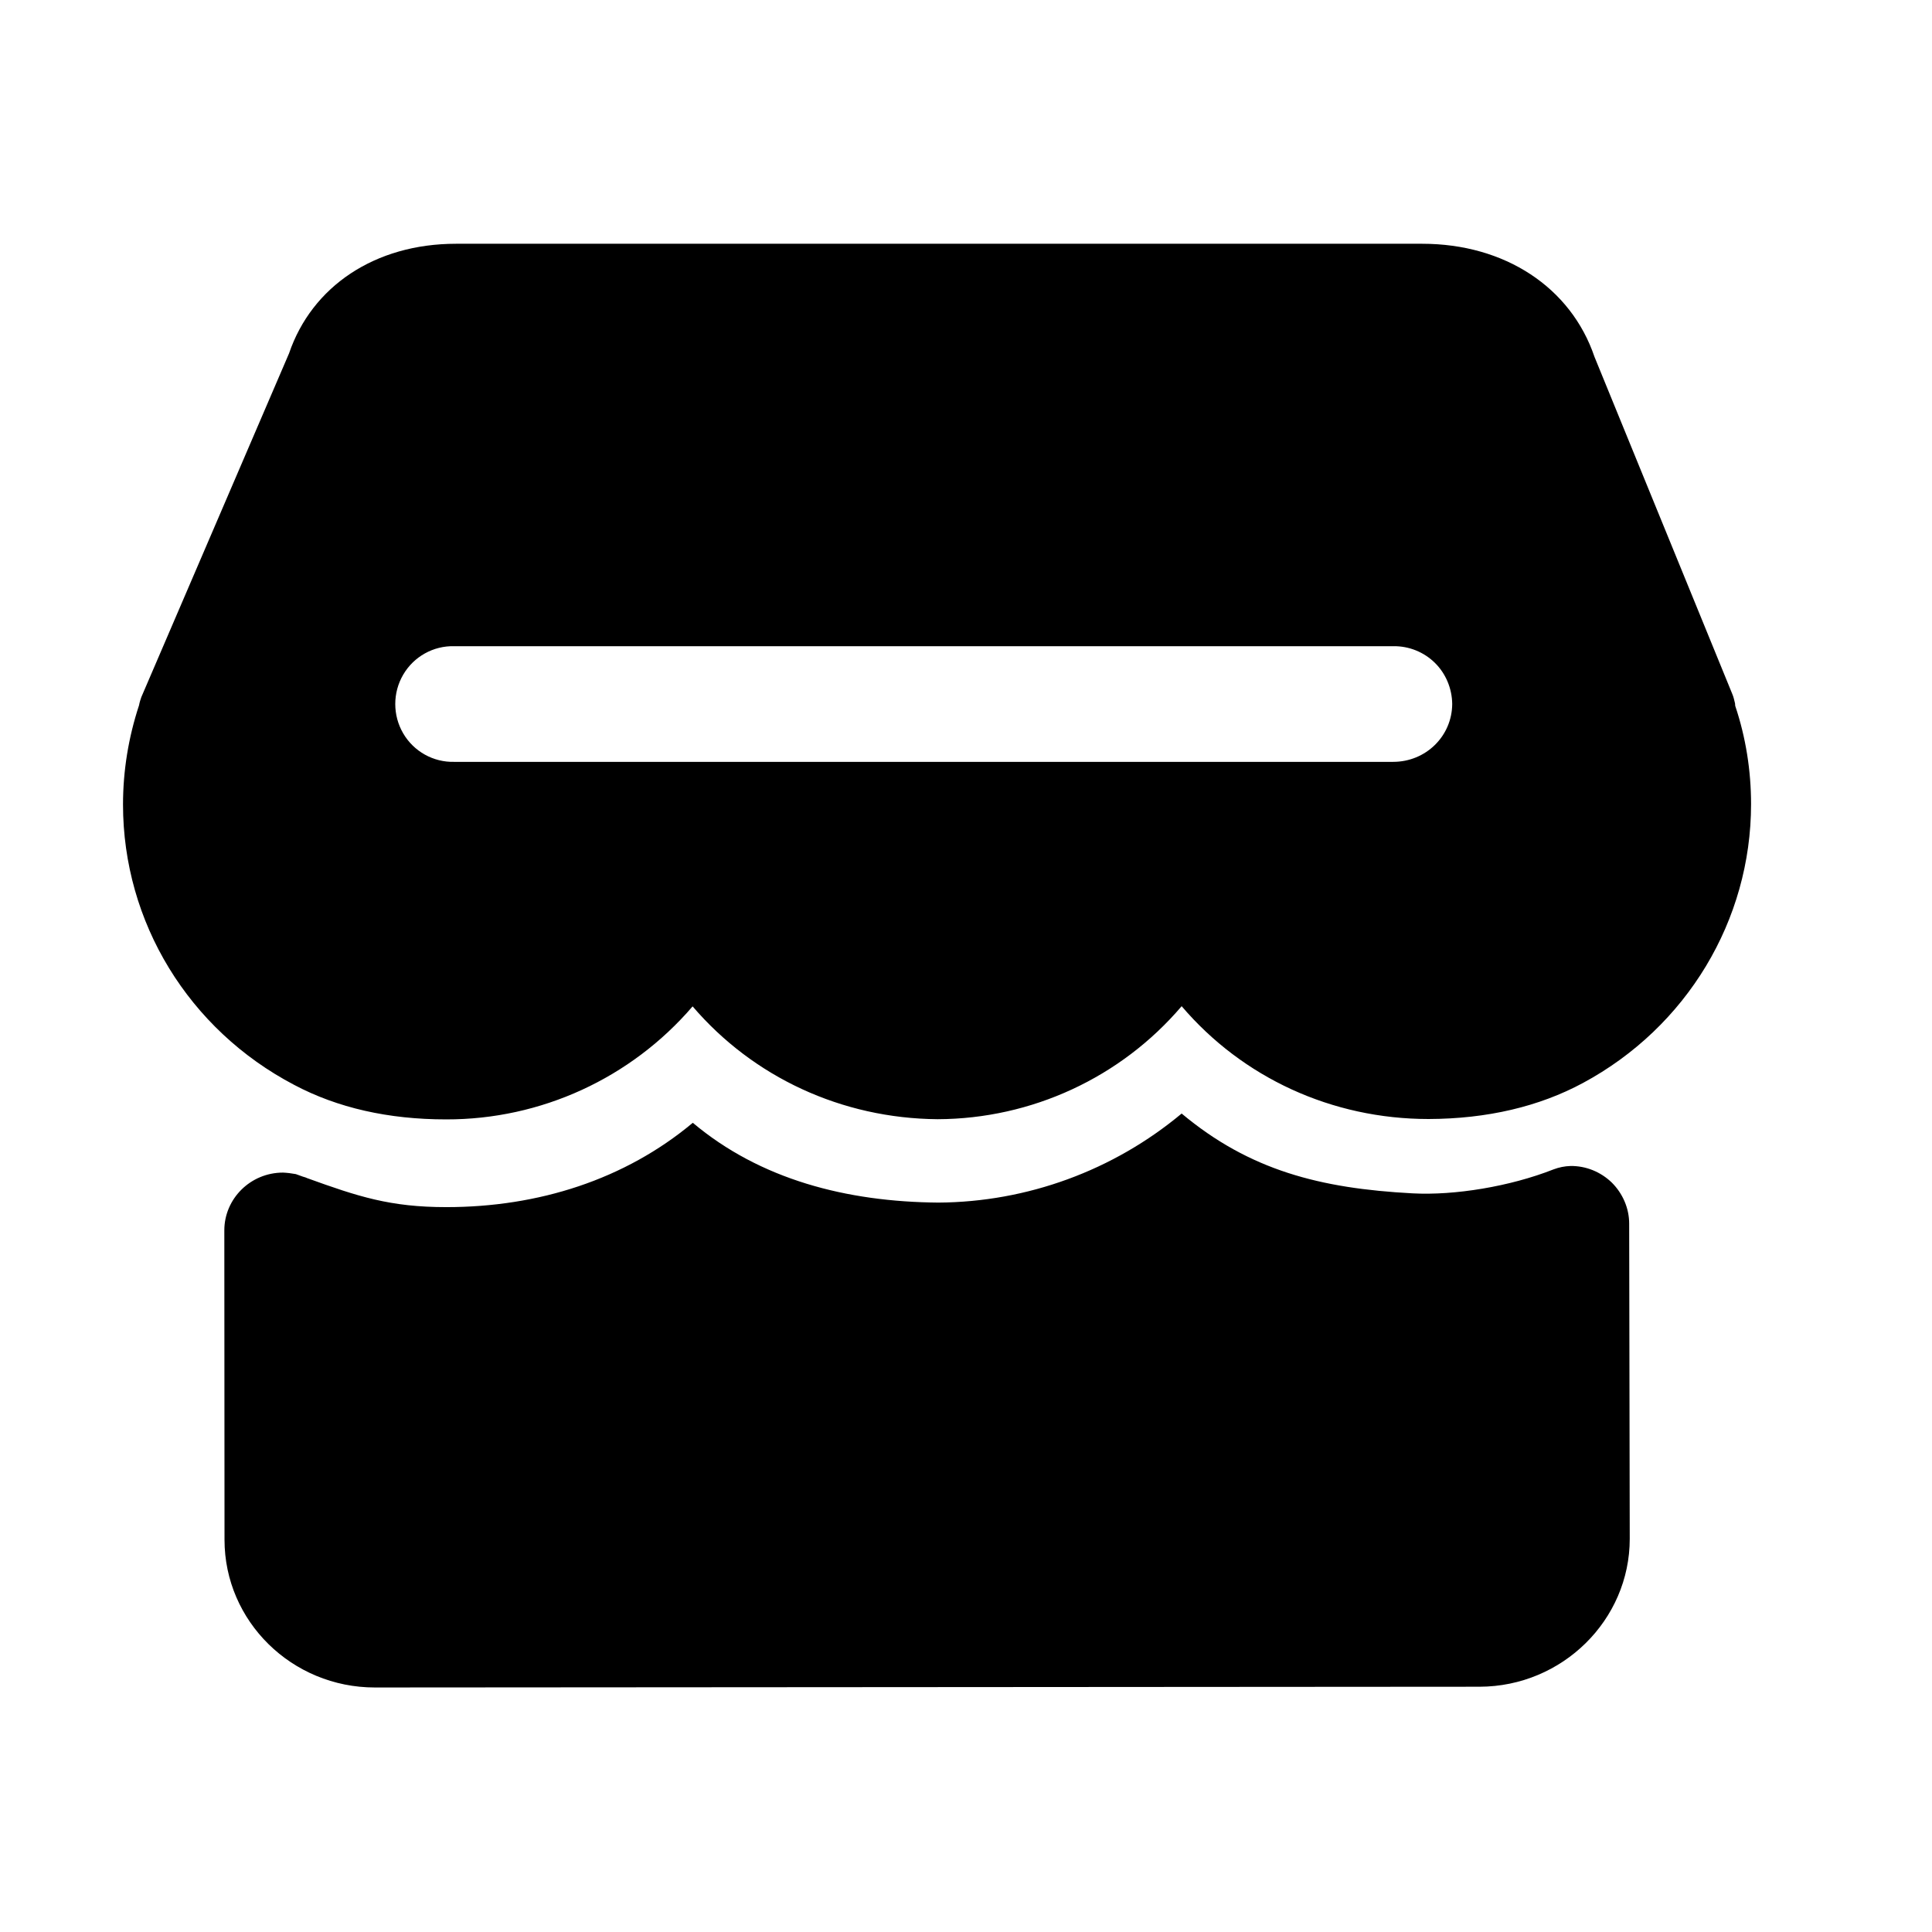 <svg t="1695003343295" class="icon" viewBox="0 0 1024 1024" version="1.1" xmlns="http://www.w3.org/2000/svg" p-id="2799" width="200" height="200">
    <path d="M738.4 403.8H240.8c-11.1 0.3-21.5-5.5-27.1-15.1-5.6-9.6-5.6-21.5 0-31.1 5.6-9.6 16-15.4 27.1-15.1h497.8c8.2-0.1 16.1 3.1 21.9 8.8 5.8 5.7 9.1 13.6 9.2 21.8-0.1 17.1-14 30.7-31.3 30.7z m181.3-29.7c0-0.5-0.1-0.8-0.1-1.3-0.4-1.7-0.8-3.5-1.5-5.1l-73-178.6c-12.5-36.8-47.5-59.9-91.3-59.9H241.7c-43 0-76.4 22.6-88.5 58.1L74.9 369.5c-0.4 1.2-0.9 2.6-1.2 4.3-5.6 17-8.5 34.7-8.5 52.6 0 62.4 34.8 119.3 90.7 148.6 23 12.2 50 18.3 80.5 18.3h0.1c50.2 0.1 97.9-21.8 130.6-59.9 32.1 37.5 79 59.4 129.9 59.8 49.8-0.2 97-22 129.3-59.9 32.3 37.9 79.6 59.8 130.9 59.8 31.1-0.1 58.6-6.6 81.8-19.1 55-29.6 89.1-86.2 89.1-147.8 0-17.8-2.8-35.4-8.4-52.1z m-56.2 274.5c0-8.2-3.4-16-9.2-21.8-5.9-5.7-13.7-8.9-21.9-8.8-3.1 0.1-6.1 0.7-9 1.8-23.1 9.1-52.5 13.9-74.7 12.7-49-2.6-86.4-12.2-122.4-42.3-36.2 30.2-81.8 46.9-128.9 47.2-48.9-0.4-94.5-12.3-130.2-42.3-36 30.1-81.8 44.7-130.6 44.7h-0.1c-29.7 0-46.7-5.6-73.8-15.4-0.7-0.4-1.5-0.5-2.3-0.8l-3.6-1.3c-2.2-0.4-4.5-0.7-6.8-0.8-17.3 0-31.1 13.9-31.1 30.6l0.1 164c0 43.2 35.7 78.3 79.7 78.3l585.5-0.4c43.9-0.1 79.6-35.4 79.6-78.4l-0.3-167z m0 0" p-id="2800">
    </path>
</svg>
